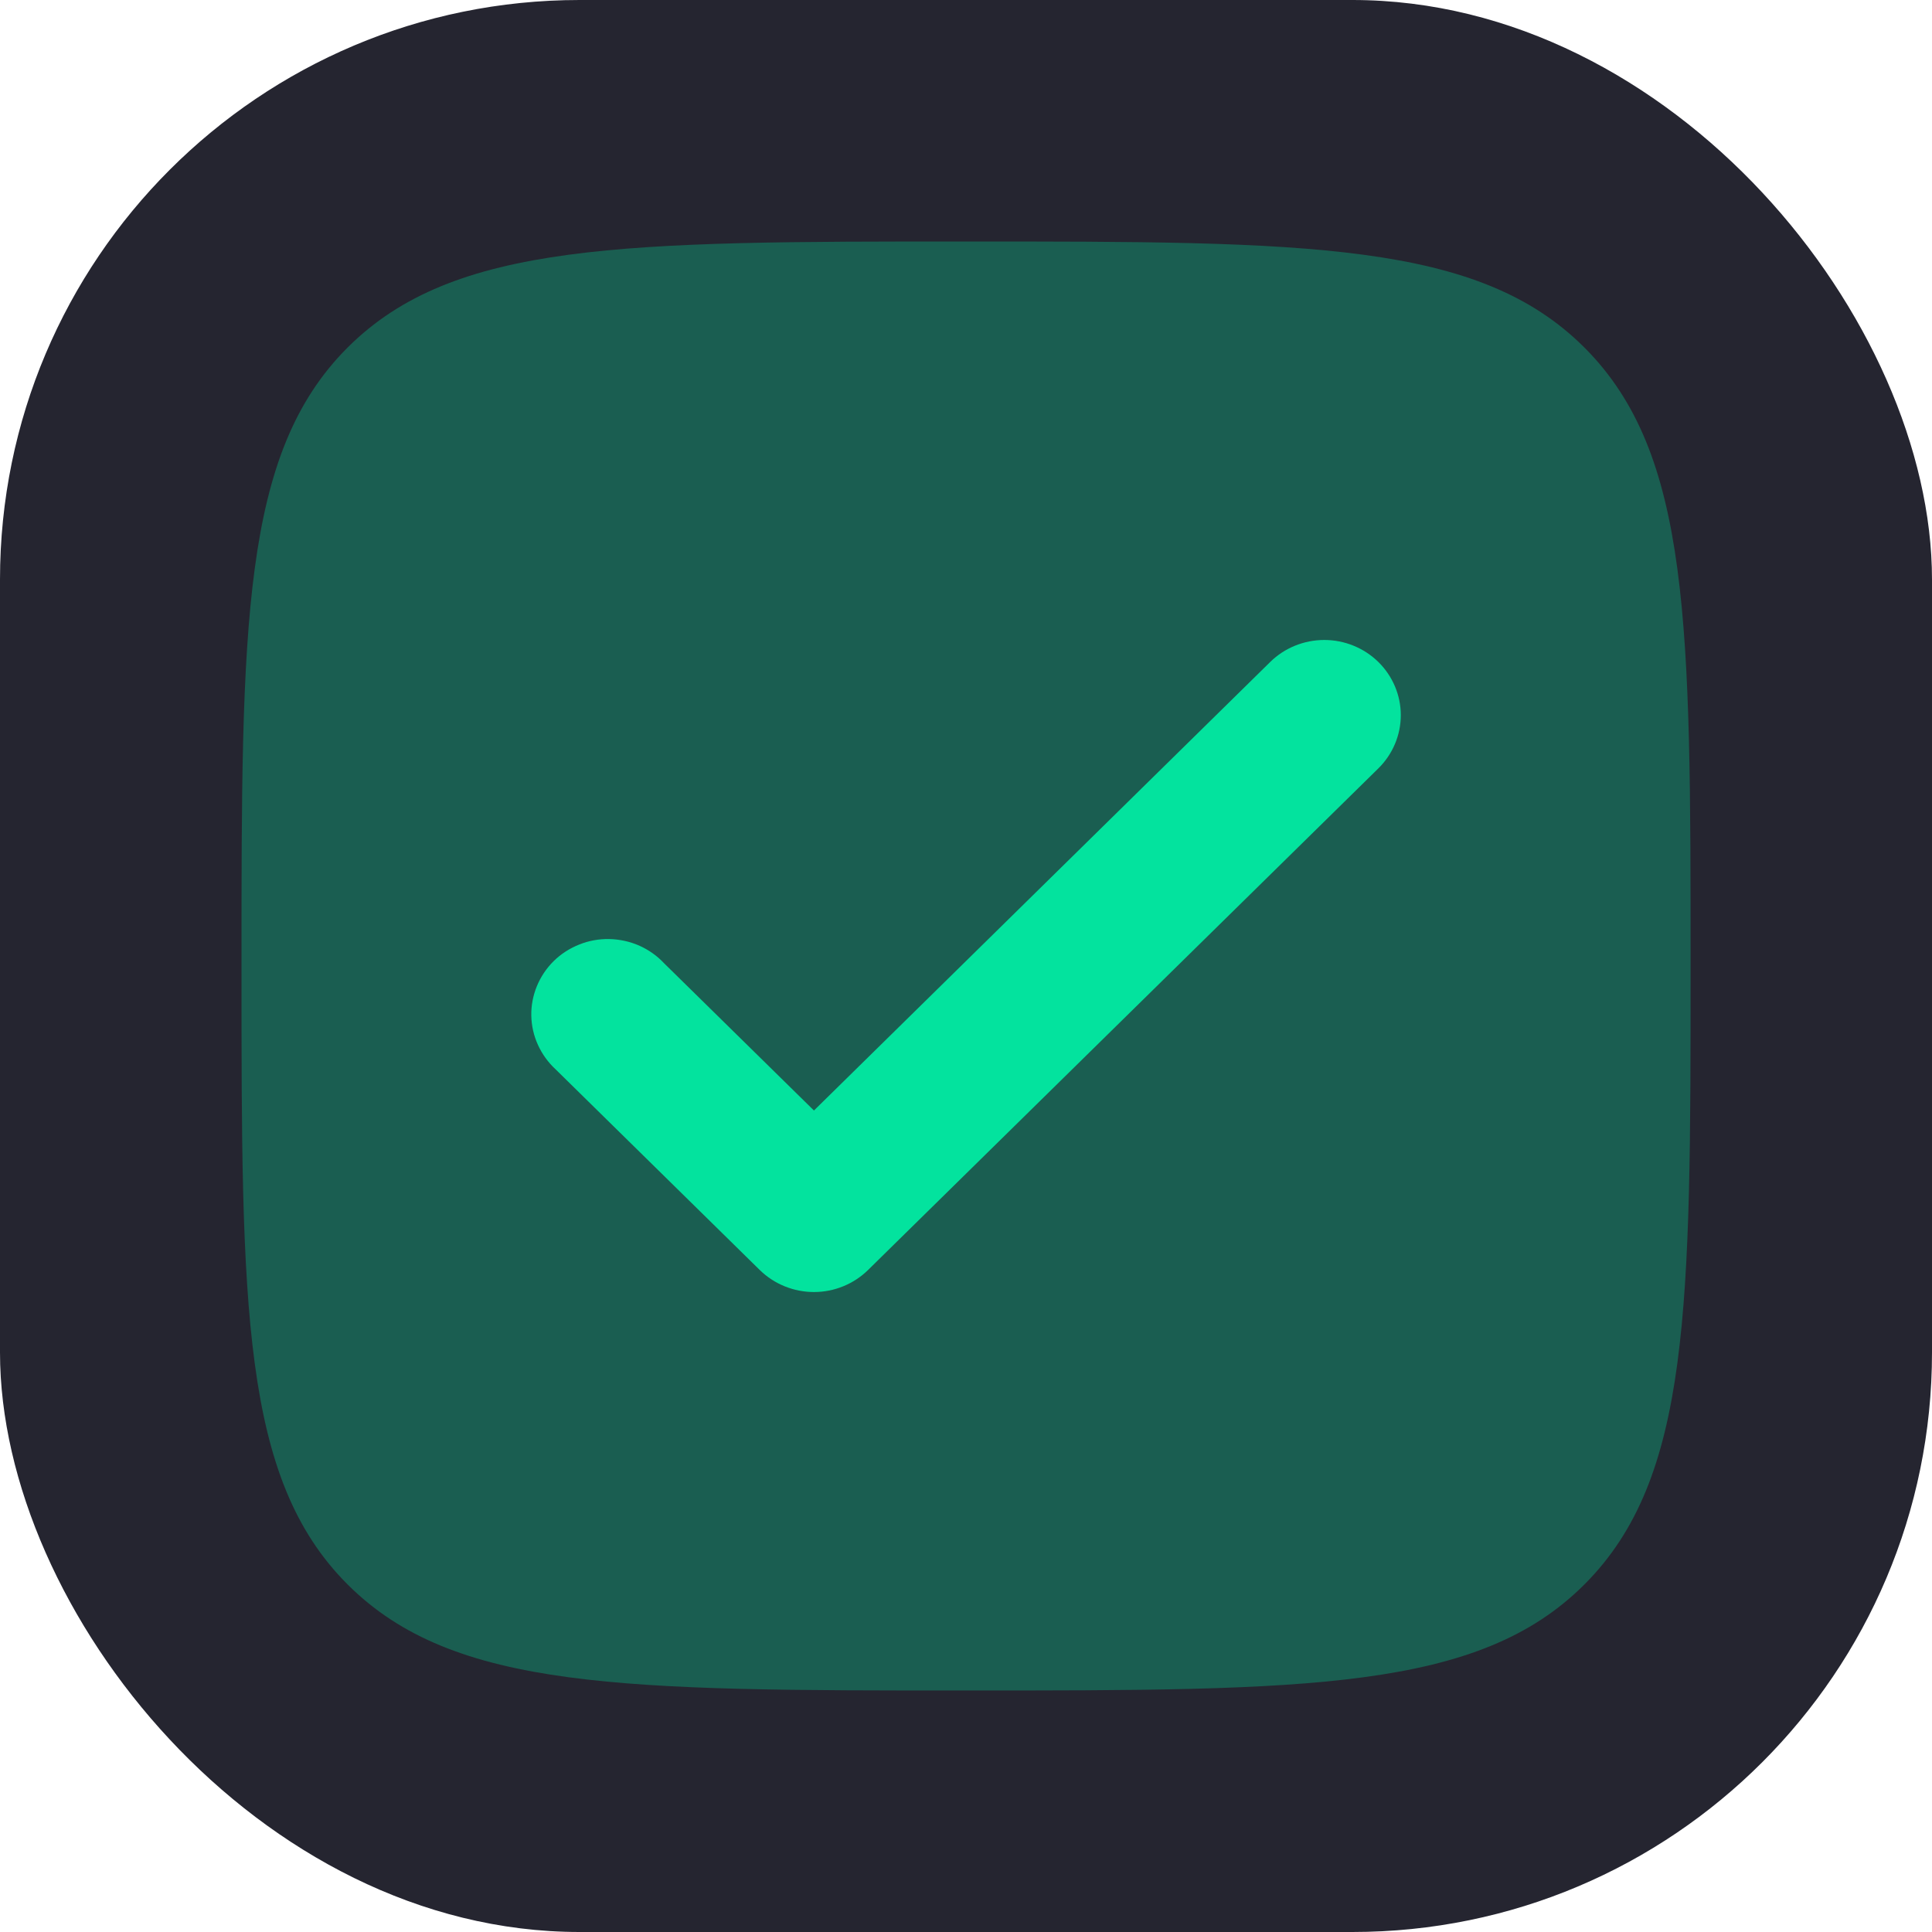 <svg width="20" height="20" viewBox="0 0 20 20" fill="none" xmlns="http://www.w3.org/2000/svg">
<rect width="20" height="20" rx="6" fill="#252530"/>
<path opacity="0.3" d="M10 17.5C6.465 17.5 4.697 17.5 3.598 16.402C2.5 15.304 2.5 13.536 2.5 10C2.5 6.464 2.5 4.696 3.598 3.598C4.698 2.5 6.465 2.5 10 2.5C13.536 2.5 15.304 2.5 16.402 3.598C17.501 4.697 17.501 6.464 17.501 10C17.501 13.536 17.501 15.303 16.402 16.402C15.305 17.5 13.536 17.5 10 17.5Z" fill="#03E39E"/>
<path d="M14.269 6.853C14.417 6.999 14.501 7.197 14.501 7.403C14.501 7.61 14.417 7.808 14.269 7.954L8.986 13.147C8.837 13.293 8.636 13.375 8.426 13.375C8.216 13.375 8.014 13.293 7.865 13.147L5.752 11.07C5.674 10.998 5.612 10.912 5.569 10.817C5.525 10.721 5.502 10.618 5.5 10.514C5.498 10.409 5.518 10.305 5.558 10.208C5.598 10.111 5.657 10.023 5.732 9.949C5.807 9.875 5.897 9.817 5.996 9.778C6.094 9.738 6.2 9.719 6.306 9.721C6.413 9.723 6.518 9.746 6.615 9.788C6.712 9.831 6.8 9.892 6.872 9.969L8.426 11.496L13.149 6.853C13.297 6.707 13.499 6.625 13.709 6.625C13.919 6.625 14.12 6.707 14.269 6.853Z" fill="#03E39E"/>
</svg>
